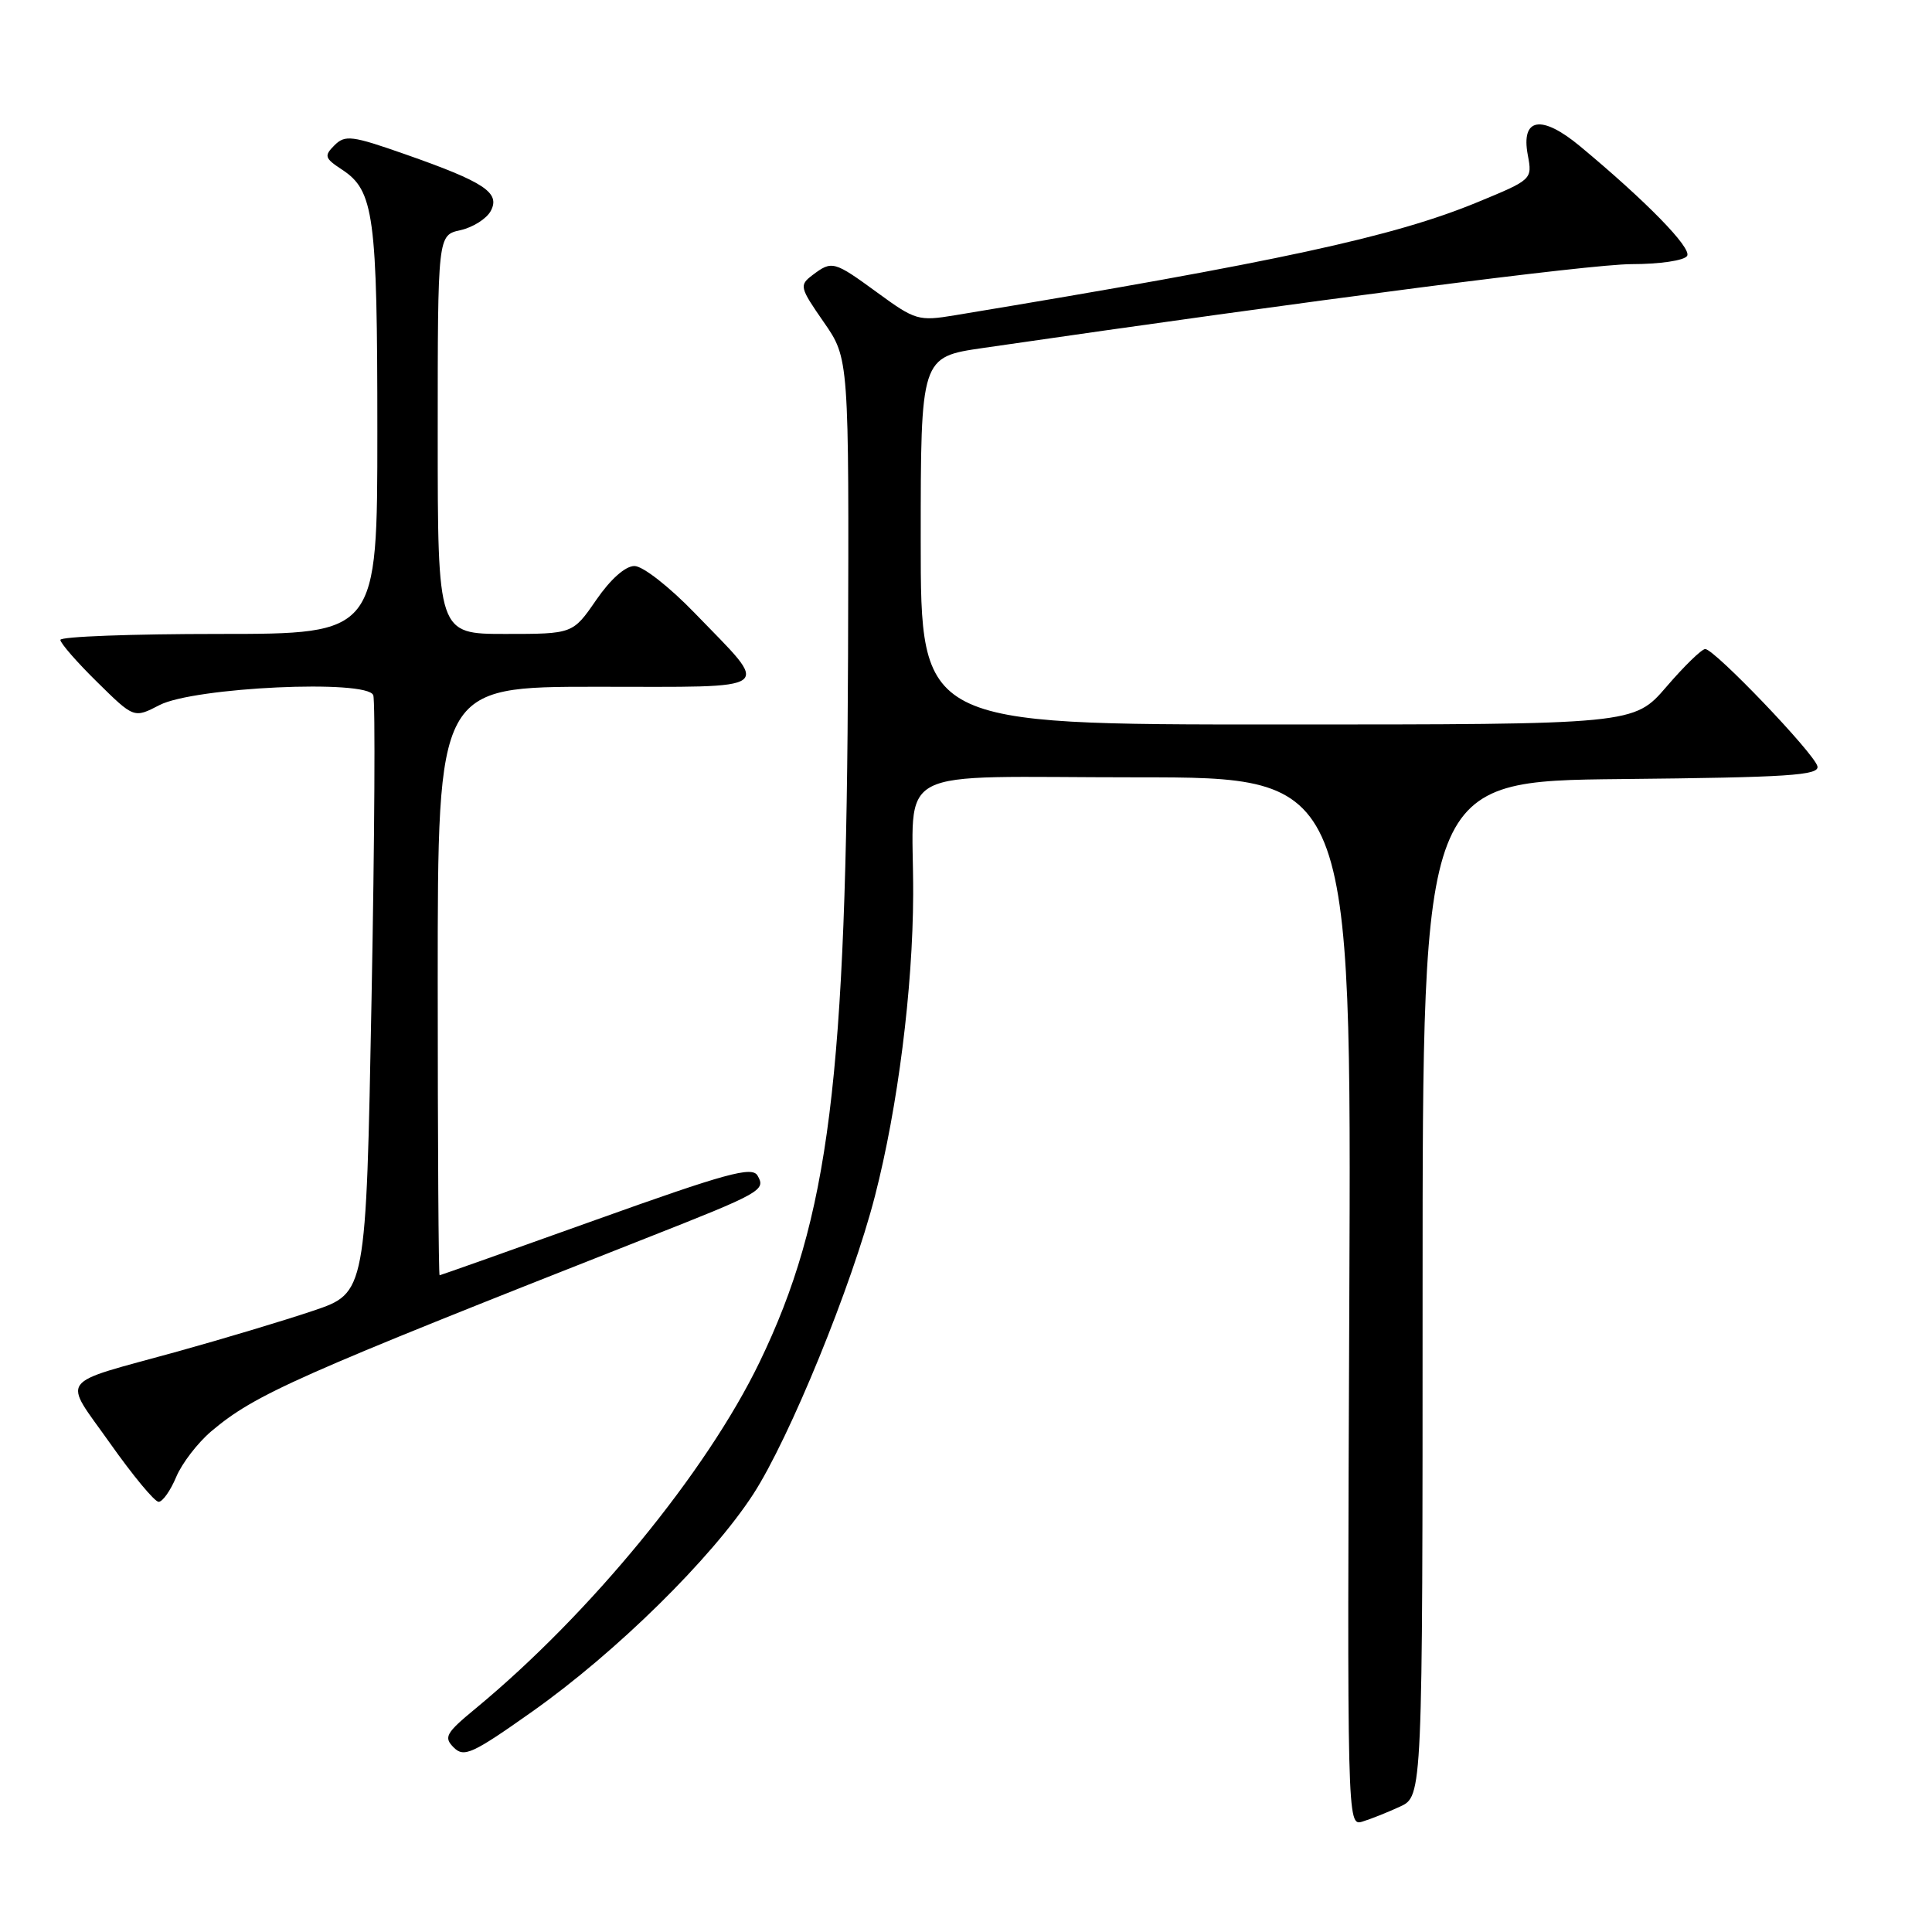 <?xml version="1.0" encoding="UTF-8" standalone="no"?>
<!DOCTYPE svg PUBLIC "-//W3C//DTD SVG 1.1//EN" "http://www.w3.org/Graphics/SVG/1.1/DTD/svg11.dtd" >
<svg xmlns="http://www.w3.org/2000/svg" xmlns:xlink="http://www.w3.org/1999/xlink" version="1.1" viewBox="0 0 256 256">
 <g >
 <path fill="currentColor"
d=" M 185.50 239.39 C 188.50 238.01 188.50 238.01 188.50 170.76 C 188.50 103.50 188.50 103.50 214.82 103.23 C 237.01 103.01 241.09 102.74 240.82 101.54 C 240.44 99.86 227.17 86.00 225.95 86.00 C 225.49 86.00 223.17 88.25 220.81 91.00 C 216.50 96.00 216.50 96.00 169.25 96.00 C 122.00 96.00 122.00 96.00 122.00 71.66 C 122.00 47.31 122.00 47.31 130.25 46.11 C 174.01 39.75 210.69 35.01 216.19 35.00 C 219.92 35.00 223.18 34.52 223.55 33.91 C 224.20 32.87 218.14 26.67 209.38 19.39 C 204.25 15.13 201.51 15.59 202.44 20.54 C 203.05 23.78 203.02 23.80 195.78 26.79 C 184.66 31.38 169.50 34.66 126.50 41.78 C 121.72 42.57 121.27 42.44 116.29 38.80 C 110.48 34.56 110.25 34.50 107.65 36.46 C 105.89 37.80 105.96 38.08 109.15 42.68 C 112.50 47.50 112.50 47.50 112.37 87.00 C 112.18 143.02 109.87 161.40 100.64 180.50 C 93.61 195.05 78.21 213.83 63.05 226.36 C 59.07 229.64 58.76 230.19 60.12 231.55 C 61.48 232.91 62.58 232.41 70.53 226.79 C 81.65 218.93 94.28 206.50 99.80 198.00 C 104.61 190.59 112.88 170.36 115.93 158.50 C 118.97 146.72 120.96 130.97 121.00 118.50 C 121.05 101.12 117.46 103.00 150.66 103.00 C 179.08 103.00 179.08 103.00 178.79 172.49 C 178.50 241.58 178.51 241.97 180.50 241.38 C 181.60 241.05 183.85 240.15 185.50 239.39 Z  M 23.35 195.70 C 24.11 193.89 26.21 191.16 28.01 189.64 C 33.86 184.72 39.14 182.38 85.50 164.11 C 100.96 158.02 101.51 157.71 100.37 155.76 C 99.64 154.52 96.18 155.47 79.00 161.62 C 67.72 165.66 58.39 168.97 58.25 168.98 C 58.11 168.99 58.00 151.45 58.00 130.00 C 58.00 91.00 58.00 91.00 79.04 91.00 C 103.26 91.00 102.23 91.77 92.07 81.25 C 88.68 77.74 85.17 75.00 84.07 75.00 C 82.86 75.00 80.90 76.74 79.00 79.50 C 75.90 84.00 75.90 84.00 66.95 84.00 C 58.00 84.00 58.00 84.00 58.00 57.58 C 58.00 31.16 58.00 31.16 61.01 30.50 C 62.66 30.13 64.47 28.99 65.03 27.95 C 66.32 25.53 64.21 24.13 53.69 20.44 C 46.62 17.96 45.73 17.85 44.32 19.25 C 42.92 20.65 43.01 20.96 45.31 22.47 C 49.56 25.25 50.00 28.52 50.00 57.15 C 50.00 84.00 50.00 84.00 29.00 84.00 C 17.45 84.00 8.00 84.35 8.00 84.79 C 8.00 85.22 10.19 87.74 12.88 90.38 C 17.75 95.18 17.75 95.18 21.13 93.43 C 25.70 91.06 48.69 89.99 49.46 92.12 C 49.74 92.88 49.64 111.01 49.23 132.41 C 48.50 171.32 48.50 171.32 41.50 173.68 C 37.65 174.98 29.55 177.41 23.50 179.09 C 7.36 183.55 8.27 182.31 14.59 191.25 C 17.60 195.51 20.49 199.00 21.02 199.00 C 21.54 199.00 22.59 197.52 23.35 195.70 Z "/>
</g>
</svg>